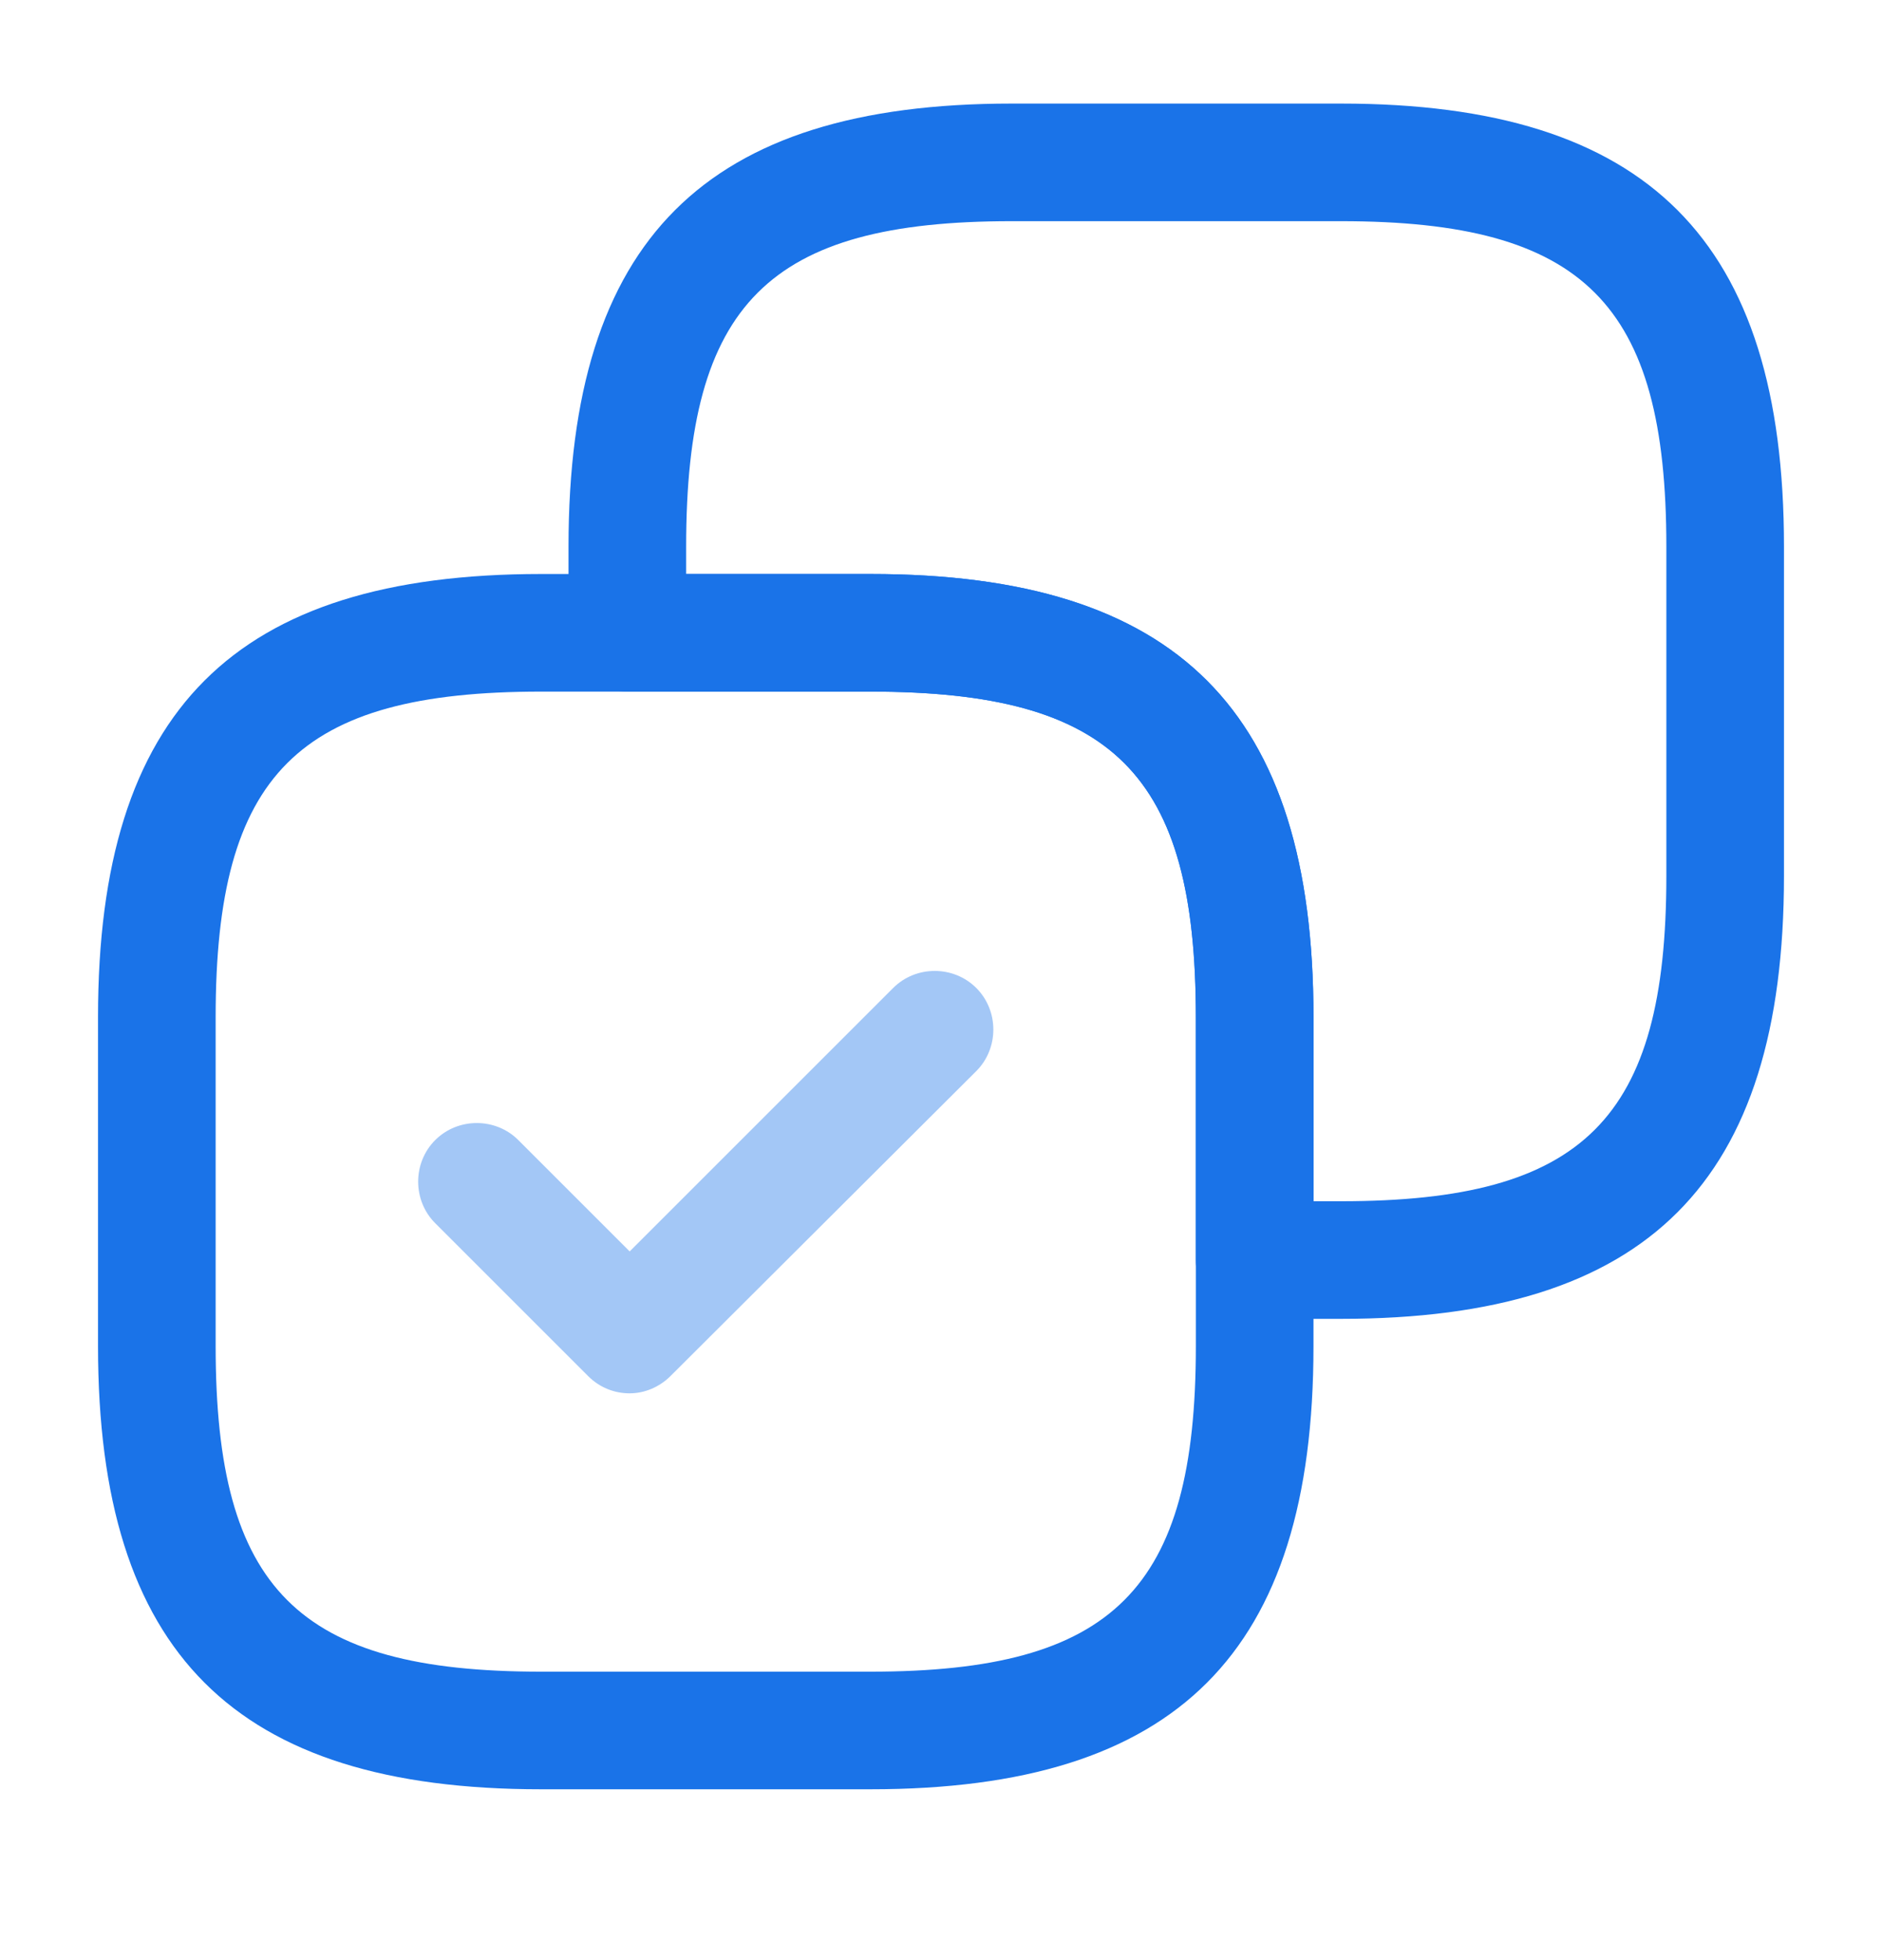 <svg width="24" height="25" viewBox="0 0 24 25" fill="none" xmlns="http://www.w3.org/2000/svg">
<g id="vuesax/outline/copy-success">
<g id="copy-success">
<path id="Vector" d="M17.1 1.321H12.9C8.99 1.321 7.25 3.061 7.25 6.971V8.071C7.25 8.481 7.59 8.821 8 8.821H11.1C14.2 8.821 15.25 9.871 15.25 12.971V16.071C15.25 16.481 15.59 16.821 16 16.821H17.1C21.01 16.821 22.75 15.081 22.75 11.171V6.971C22.75 3.061 21.01 1.321 17.1 1.321ZM8.75 7.321V6.971C8.75 3.871 9.8 2.821 12.9 2.821H17.1C20.2 2.821 21.25 3.871 21.25 6.971V11.171C21.25 14.271 20.2 15.321 17.1 15.321H16.75V12.971C16.75 9.061 15.01 7.321 11.1 7.321H8.75Z" fill="#1A73E8"/>
<path id="Vector_2" d="M11.1 7.321H6.9C2.99 7.321 1.25 9.061 1.25 12.971V17.171C1.25 21.081 2.99 22.821 6.9 22.821H11.1C15.01 22.821 16.75 21.081 16.75 17.171V12.971C16.75 9.061 15.01 7.321 11.1 7.321ZM6.9 21.321C3.8 21.321 2.75 20.271 2.75 17.171V12.971C2.75 9.871 3.8 8.821 6.9 8.821H11.1C14.2 8.821 15.25 9.871 15.25 12.971V17.171C15.25 20.271 14.2 21.321 11.1 21.321H6.9Z" fill="#1A73E8"/>
<path id="Vector_3" opacity="0.4" d="M8.03 17.771C7.84 17.771 7.65 17.701 7.5 17.551L5.55 15.601C5.26 15.311 5.26 14.831 5.55 14.541C5.84 14.251 6.32 14.251 6.61 14.541L8.03 15.961L11.39 12.601C11.68 12.311 12.16 12.311 12.45 12.601C12.74 12.891 12.74 13.371 12.45 13.661L8.55 17.551C8.41 17.691 8.22 17.771 8.03 17.771Z" fill="#1A73E8"/>
</g>
</g>
</svg>
